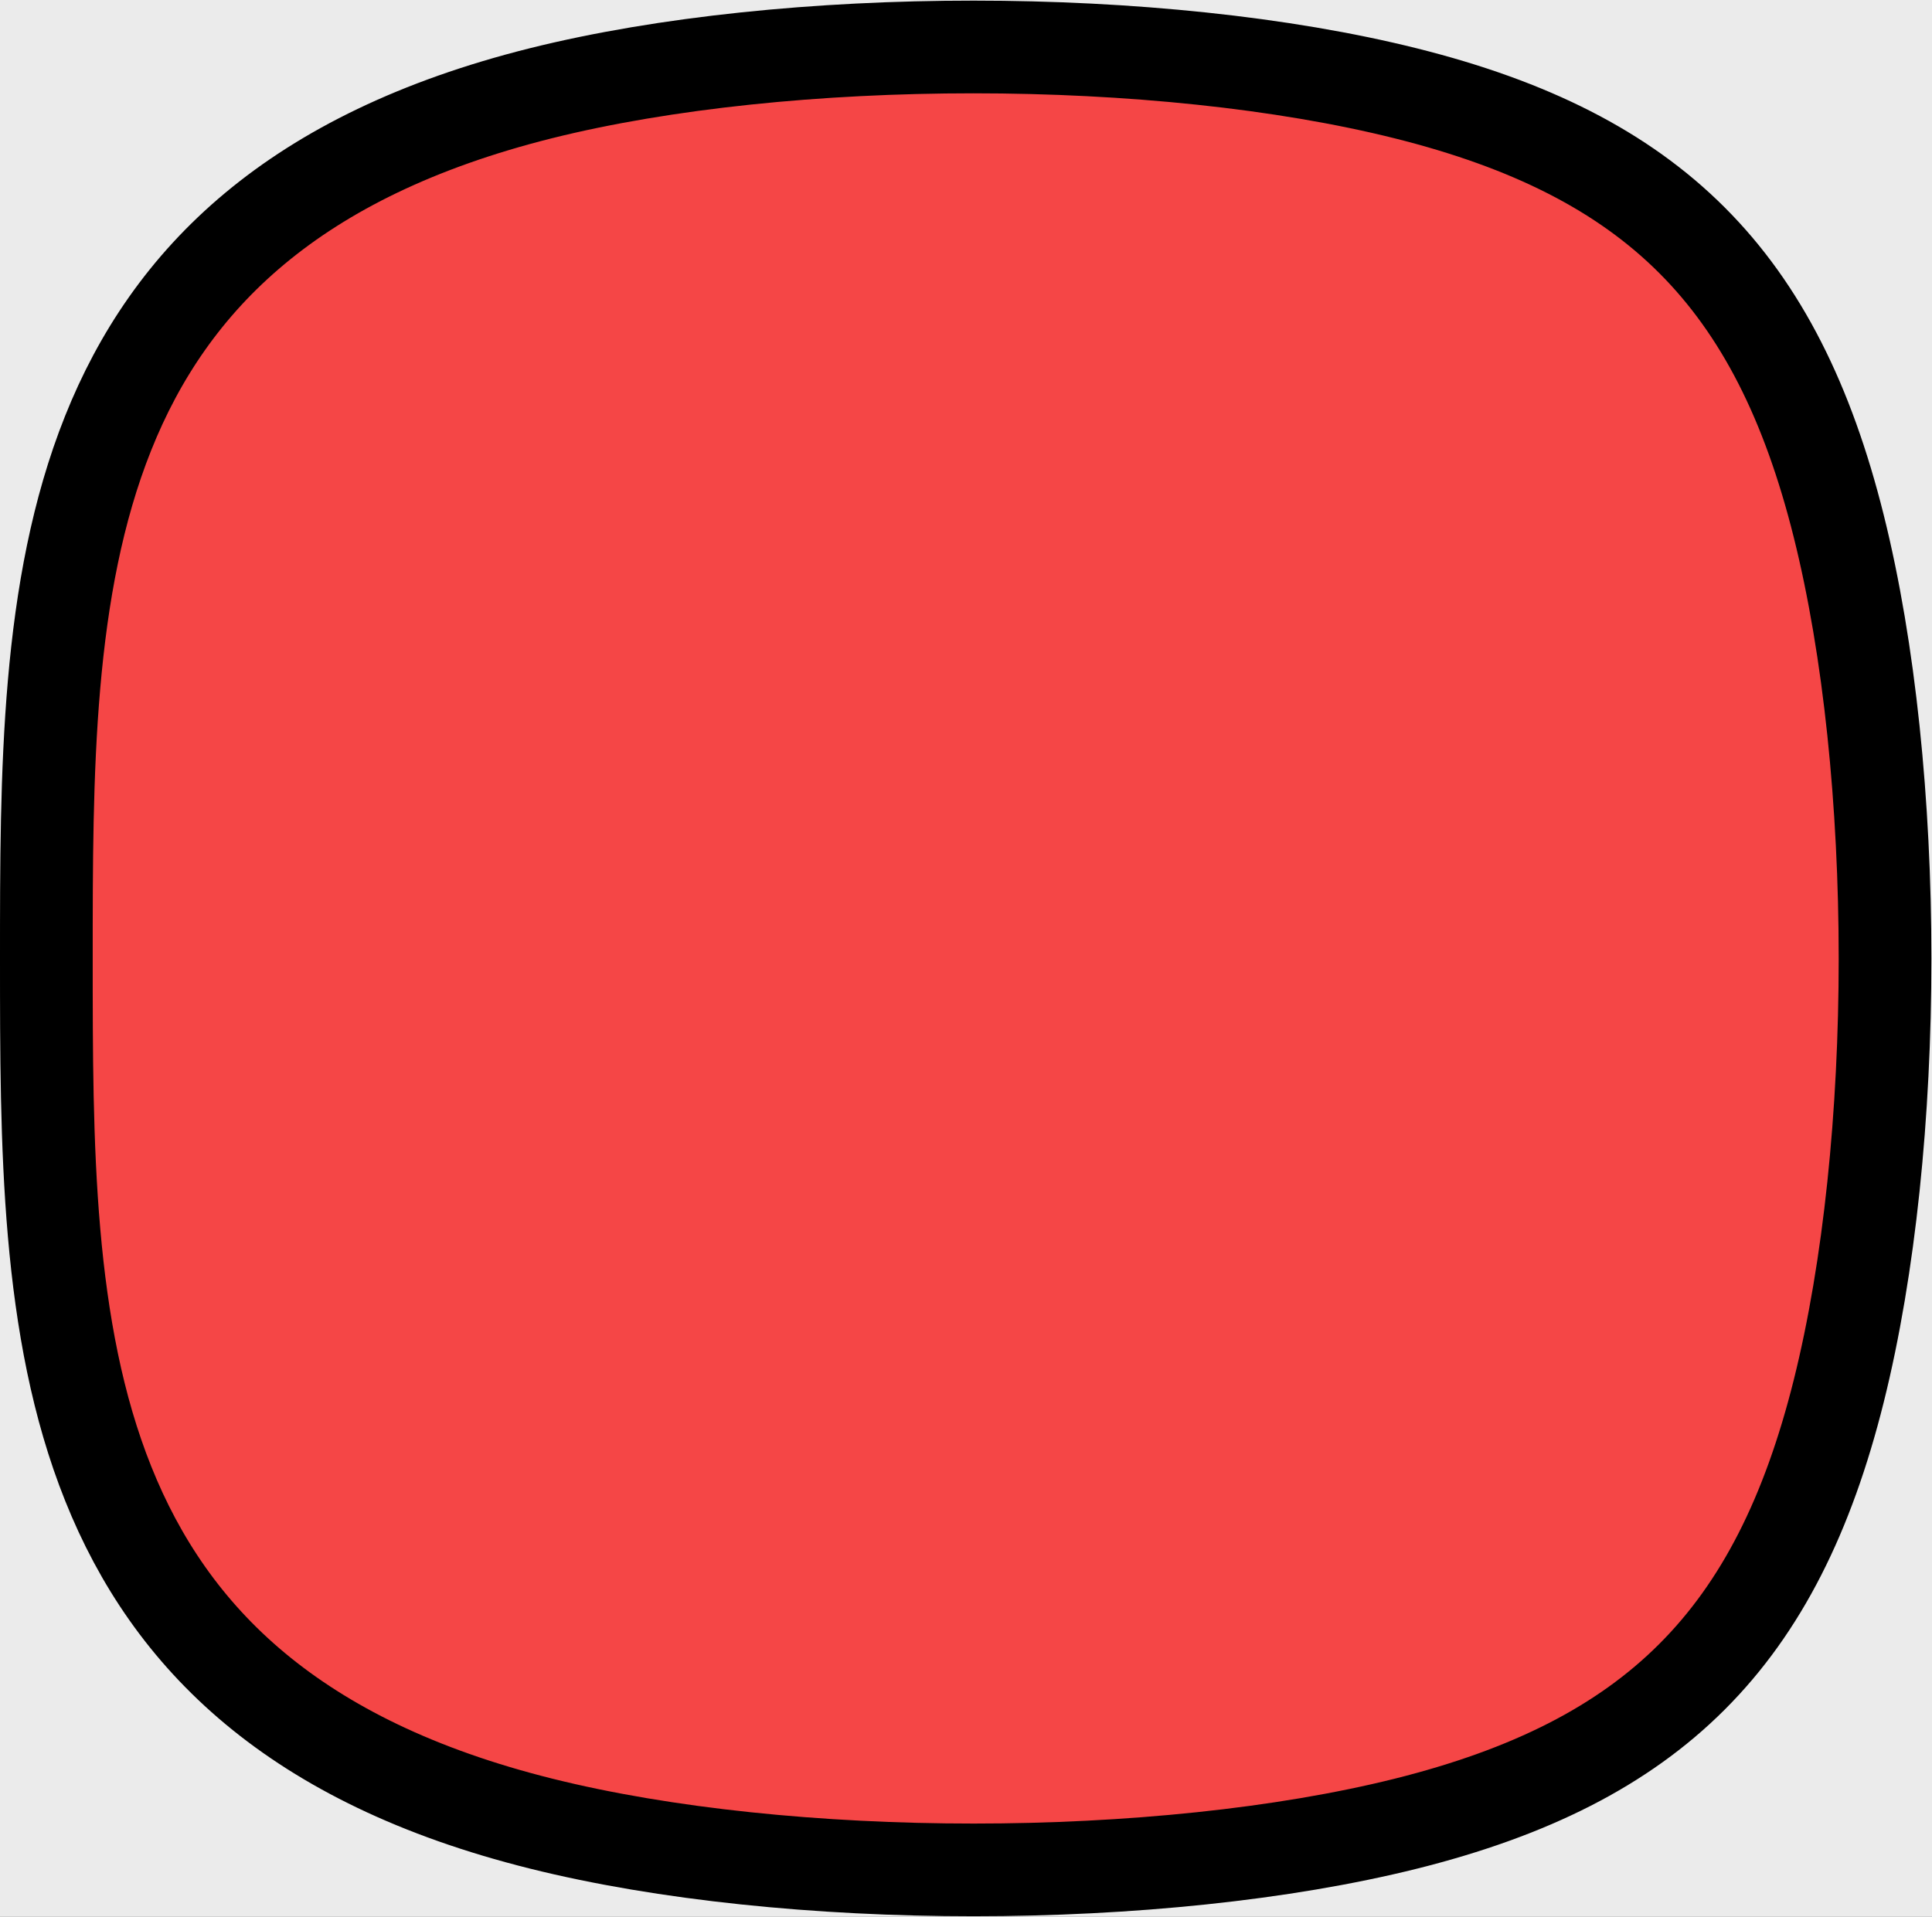 <?xml version="1.0" encoding="UTF-8" standalone="no"?>
<!-- Created with Inkscape (http://www.inkscape.org/) -->

<svg
   width="10.42"
   height="10.34"
   viewBox="0 0 10.42 10.34"
   version="1.1"
   id="svg5"
   inkscape:export-filename="launchpad.svg"
   inkscape:export-xdpi="96"
   inkscape:export-ydpi="96"
   sodipodi:docname="beat-light-on"
   xmlns:inkscape="http://www.inkscape.org/namespaces/inkscape"
   xmlns:sodipodi="http://sodipodi.sourceforge.net/DTD/sodipodi-0.dtd"
   xmlns="http://www.w3.org/2000/svg"
   xmlns:svg="http://www.w3.org/2000/svg">
  <rect x="0" y="0" width="10.42" height="10.34" fill="#333333" stroke="none"/>
  <sodipodi:namedview
     id="namedview7"
     pagecolor="#ffffff"
     bordercolor="#000000"
     borderopacity="0.25"
     inkscape:showpageshadow="2"
     inkscape:pageopacity="0.0"
     inkscape:pagecheckerboard="0"
     inkscape:deskcolor="#d1d1d1"
     inkscape:document-units="px"
     showgrid="true">
    <inkscape:grid
       type="xygrid"
       id="grid525" />
  </sodipodi:namedview>
  <defs
     id="defs2">
    <inkscape:path-effect
       effect="bspline"
       id="path-effect4643"
       is_visible="true"
       lpeversion="1"
       weight="33.333"
       steps="2"
       helper_size="0"
       apply_no_weight="true"
       apply_with_weight="true"
       only_selected="false" />
  </defs>
  <g
     inkscape:label="Layer 1"
     inkscape:groupmode="layer"
     id="layer1"
     transform="translate(-174.75,-79.83)">
    <rect
       style="fill:#ebebeb;fill-opacity:1;stroke:#000000;stroke-width:3;stroke-dasharray:none"
       id="rect4441"
       width="480"
       height="360"
       x="0"
       y="0" />
    <path
       style="fill:#fa0000;fill-opacity:0.7;stroke:#000000;stroke-width:0.5;stroke-dasharray:none"
       d="m 175,85.001 c 0,-1 0,-2 0.333,-2.834 0.333,-0.834 1,-1.5 2.334,-1.834 C 179.001,80 181.001,80 182.334,80.334 c 1.333,0.334 2,1 2.333,2.334 C 185,84.001 185,86.001 184.667,87.334 c -0.333,1.333 -1,1.999 -2.333,2.333 C 181.001,90 179.001,90 177.668,89.667 176.334,89.334 175.668,88.668 175.334,87.834 175,87.001 175,86.001 175,85.001 Z"
       id="path4641"
       inkscape:path-effect="#path-effect4643"
       inkscape:original-d="m 175,85 c 0.001,-0.999 0.001,-1.999 0,-3 0.66768,-0.66568 1.33433,-1.332333 2,-2 2.00104,0.001 4.001,0.001 6,0 0.66768,0.66768 1.33433,1.334333 2,2 0.001,2.00104 0.001,4.001 0,6 -0.66568,0.66768 -1.33233,1.334333 -2,2 -1.99904,0.001 -3.999,0.001 -6,0 -0.66568,-0.66568 -1.33233,-1.332333 -2,-2 0.001,-0.99902 0.001,-1.999 0,-3 z"
       inkscape:export-filename="./beat-light"
       inkscape:export-xdpi="96"
       inkscape:export-ydpi="96" />
  </g>
</svg>
